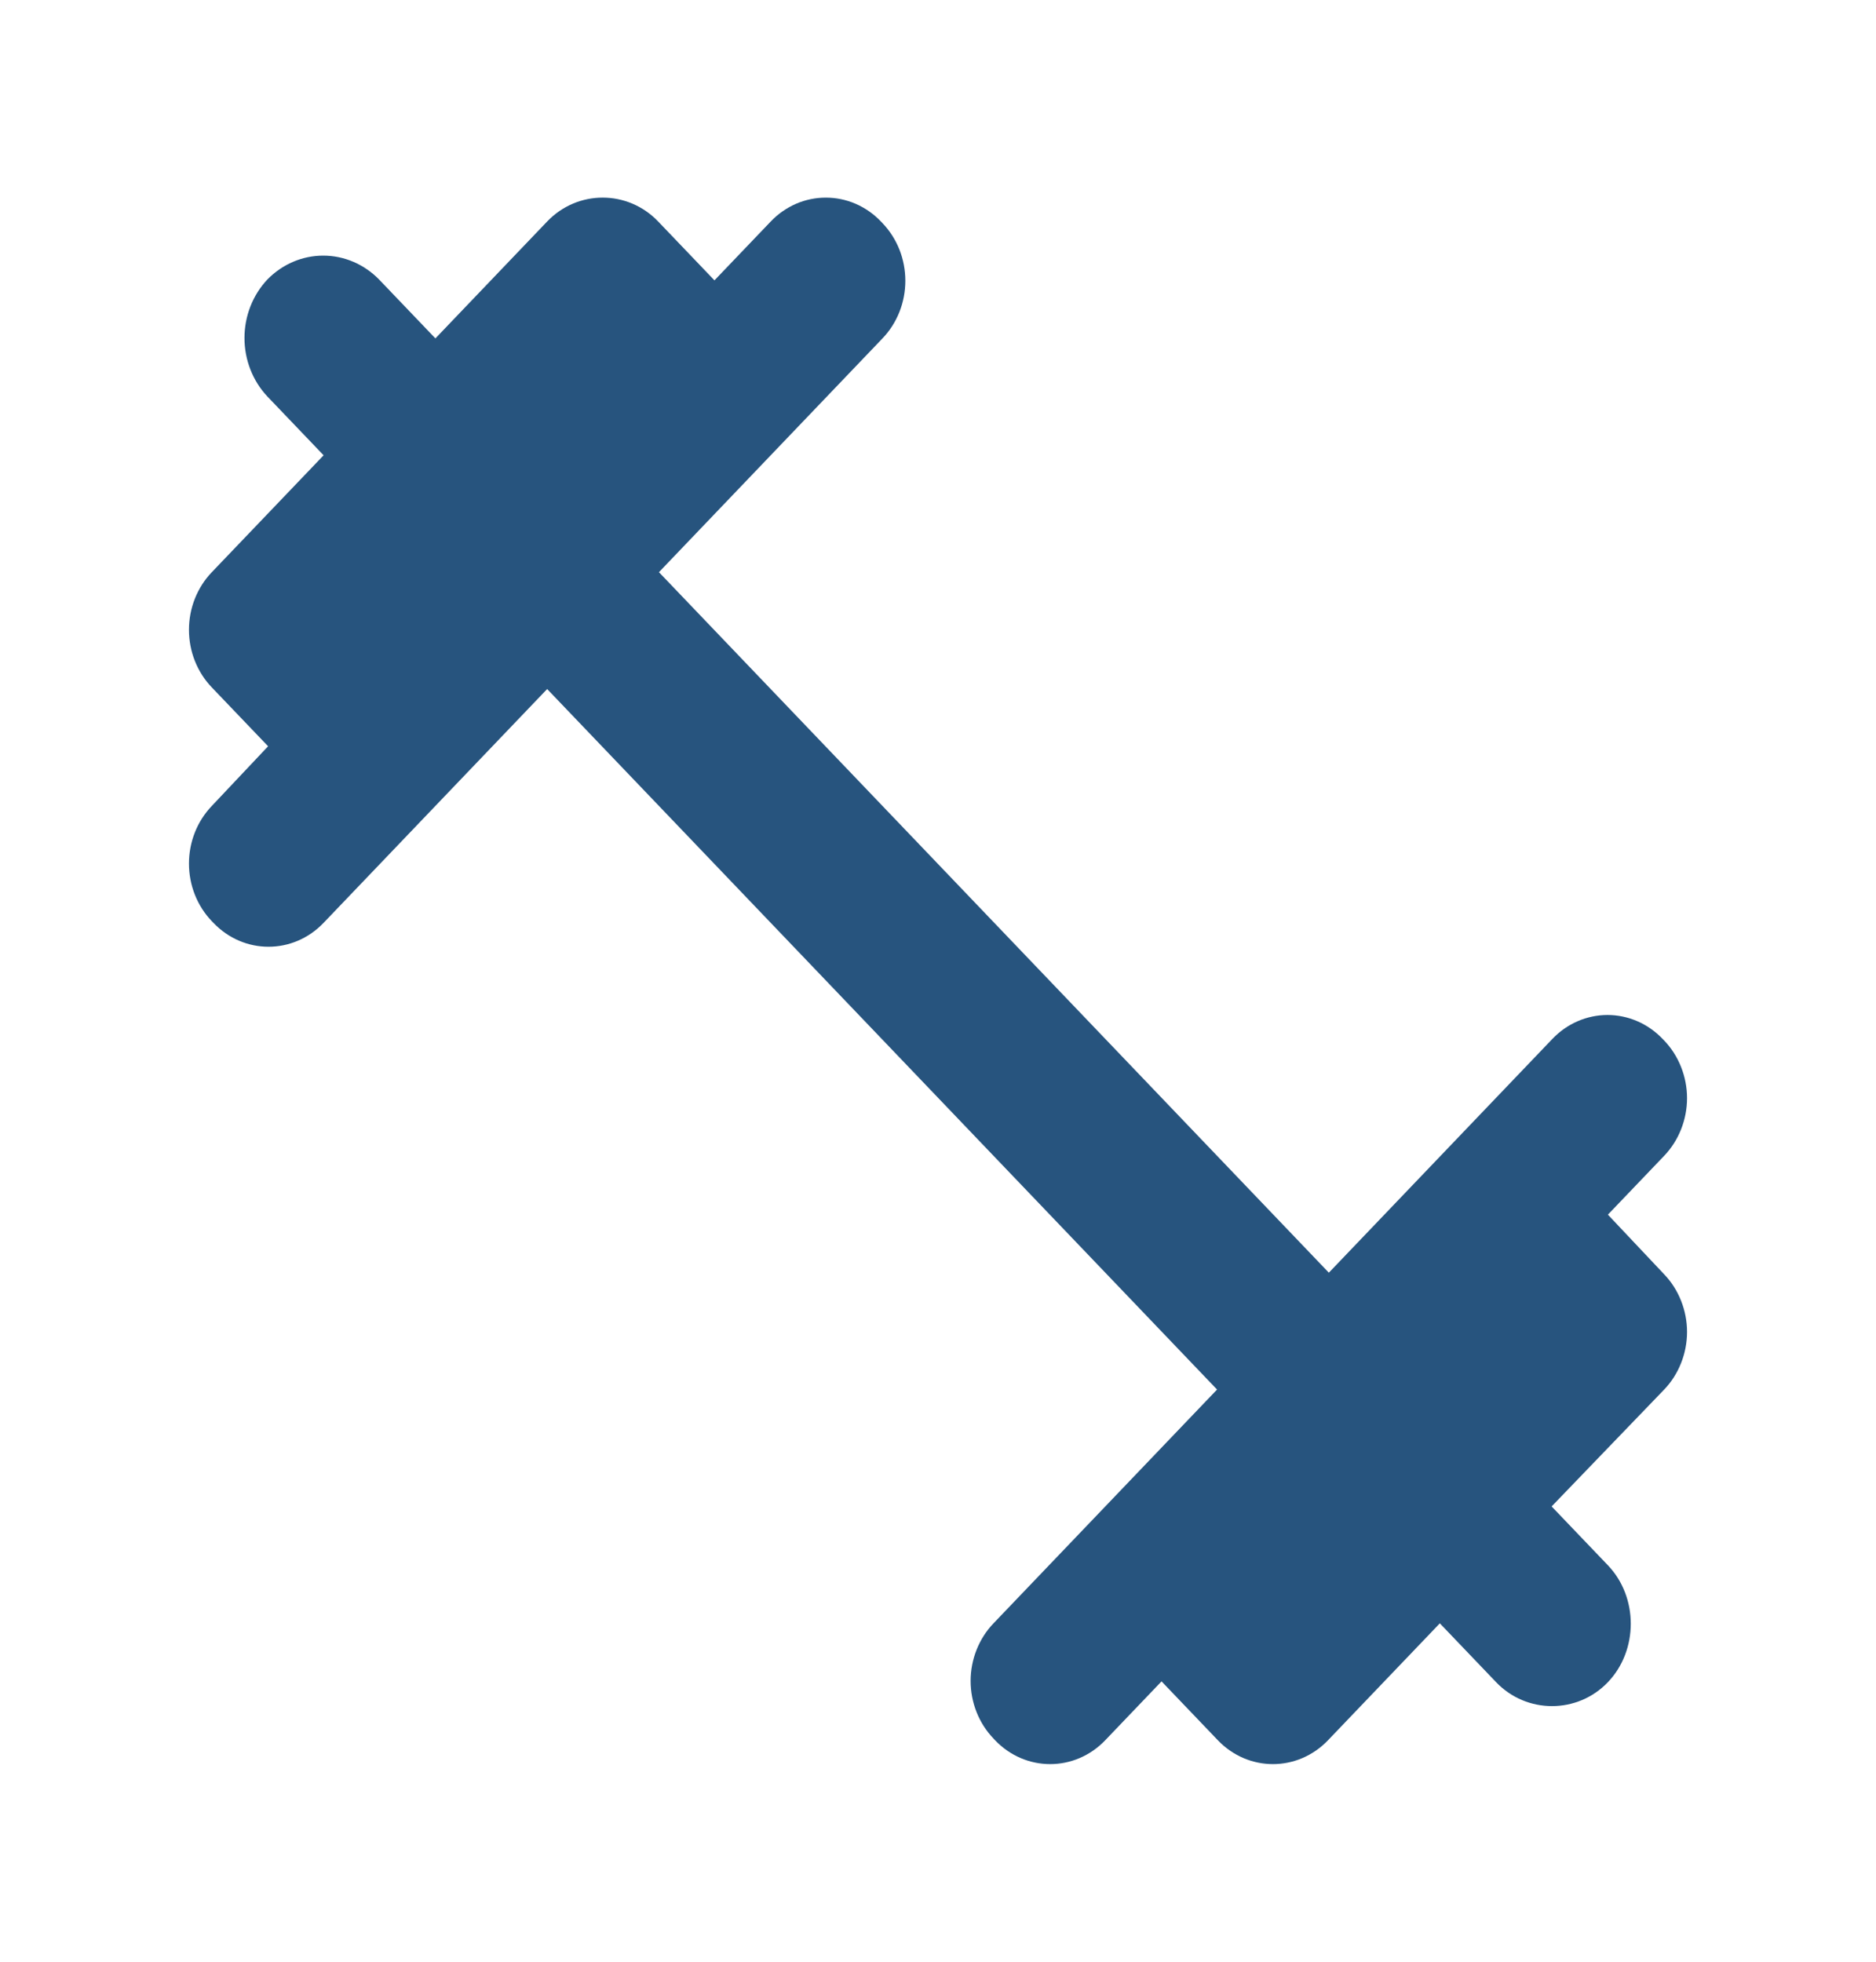 <svg width="44" height="46" viewBox="0 0 44 46" fill="none" xmlns="http://www.w3.org/2000/svg">
<rect width="44" height="46" fill="white"/>
<path d="M37.712 28.482L39.032 27.102C39.202 26.924 39.336 26.714 39.428 26.482C39.52 26.25 39.568 26.001 39.568 25.75C39.568 25.499 39.52 25.251 39.428 25.019C39.336 24.787 39.202 24.576 39.032 24.399L38.995 24.361C38.825 24.183 38.624 24.042 38.402 23.946C38.18 23.85 37.943 23.8 37.702 23.8C37.462 23.8 37.225 23.85 37.003 23.946C36.781 24.042 36.58 24.183 36.41 24.361L31.167 29.843L15.455 13.417L20.698 7.935C20.868 7.758 21.003 7.547 21.095 7.315C21.187 7.083 21.234 6.835 21.234 6.584C21.234 6.333 21.187 6.084 21.095 5.852C21.003 5.62 20.868 5.41 20.698 5.232L20.662 5.194C20.492 5.016 20.291 4.876 20.069 4.779C19.847 4.683 19.609 4.634 19.369 4.634C19.129 4.634 18.891 4.683 18.669 4.779C18.448 4.876 18.246 5.016 18.077 5.194L16.757 6.574L15.437 5.194C14.722 4.447 13.548 4.447 12.833 5.194L10.212 7.935L8.892 6.555C8.542 6.196 8.071 5.994 7.581 5.994C7.09 5.994 6.62 6.196 6.27 6.555C5.926 6.921 5.734 7.413 5.734 7.925C5.734 8.438 5.926 8.93 6.27 9.296L7.59 10.676L4.968 13.417C4.798 13.594 4.663 13.805 4.571 14.037C4.479 14.268 4.432 14.517 4.432 14.768C4.432 15.019 4.479 15.268 4.571 15.499C4.663 15.731 4.798 15.942 4.968 16.119L6.288 17.499L4.968 18.898C4.798 19.076 4.663 19.286 4.571 19.518C4.479 19.75 4.432 19.999 4.432 20.25C4.432 20.501 4.479 20.749 4.571 20.981C4.663 21.213 4.798 21.424 4.968 21.601L5.005 21.639C5.72 22.387 6.875 22.387 7.59 21.639L12.833 16.157L28.545 32.583L23.302 38.065C23.132 38.242 22.997 38.453 22.905 38.685C22.813 38.917 22.765 39.165 22.765 39.416C22.765 39.667 22.813 39.916 22.905 40.148C22.997 40.38 23.132 40.59 23.302 40.767L23.338 40.806C24.053 41.553 25.208 41.553 25.923 40.806L27.243 39.426L28.563 40.806C29.278 41.553 30.433 41.553 31.148 40.806L33.77 38.065L35.09 39.445C35.805 40.193 36.997 40.193 37.712 39.445C38.427 38.697 38.427 37.452 37.712 36.704L36.392 35.324L39.032 32.583C39.202 32.406 39.336 32.195 39.428 31.963C39.52 31.732 39.568 31.483 39.568 31.232C39.568 30.981 39.52 30.733 39.428 30.501C39.336 30.269 39.202 30.058 39.032 29.881L37.712 28.482Z" fill="#27547E"/>
</svg>
